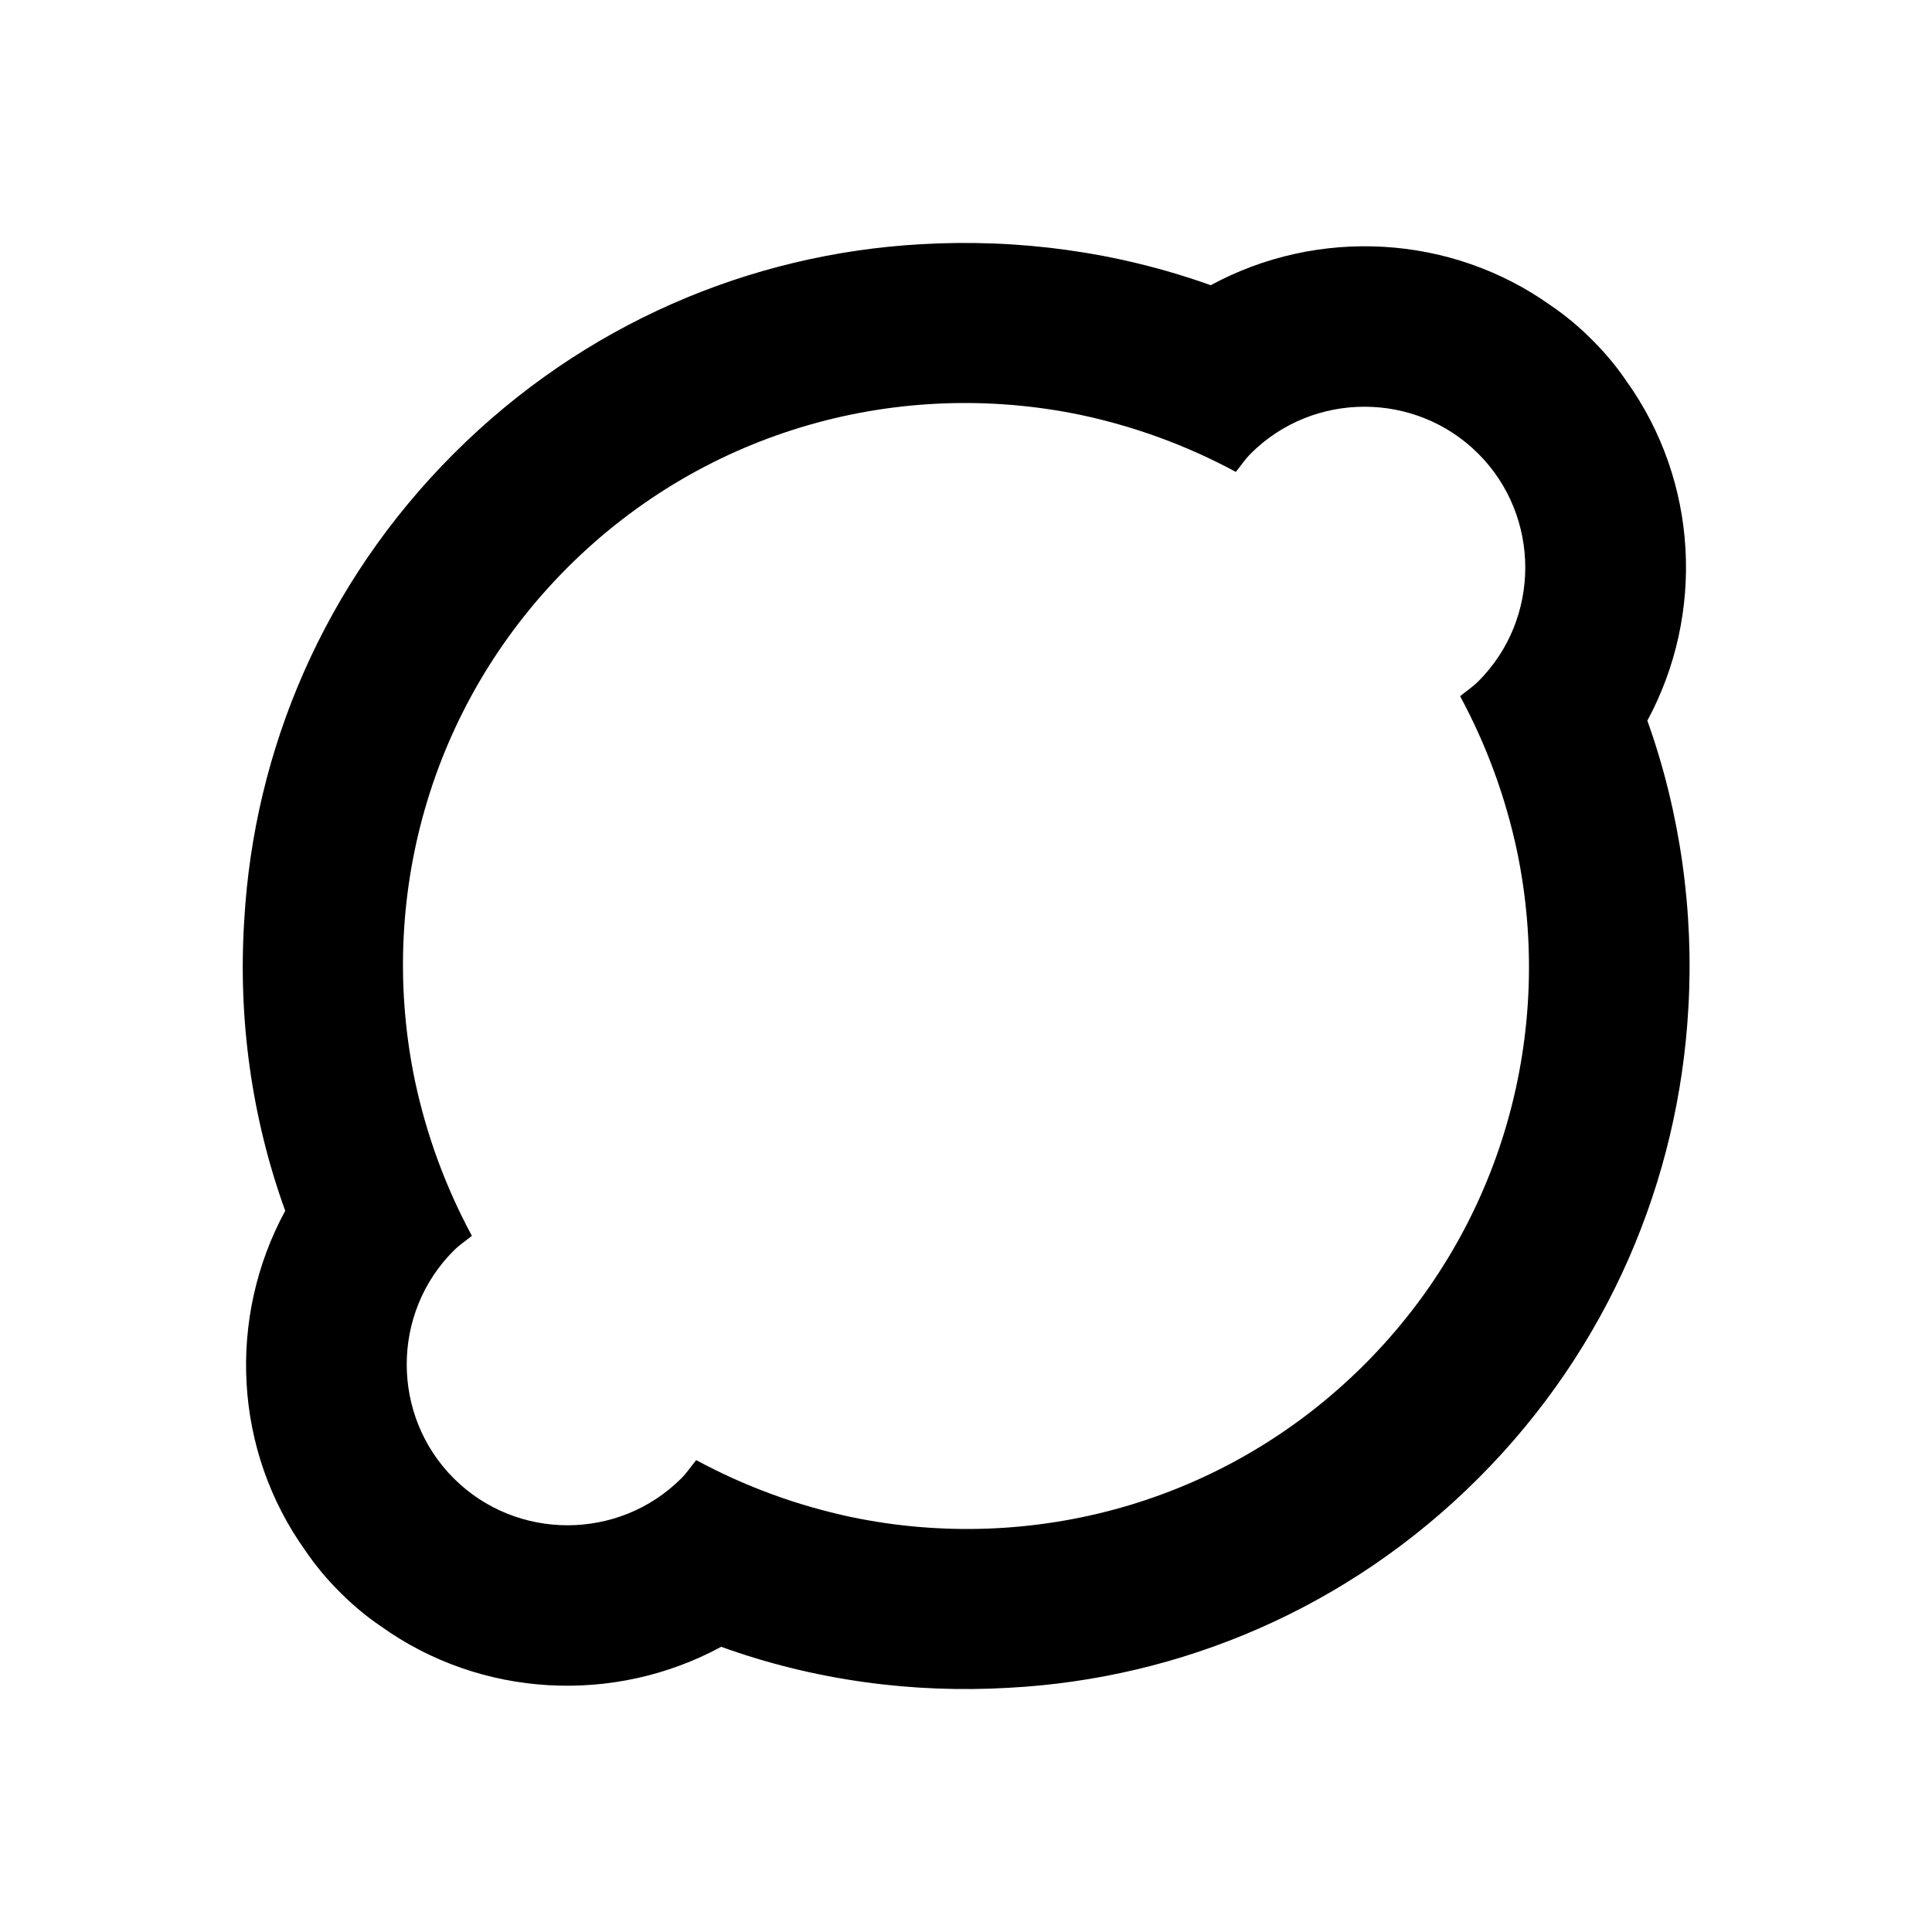 <svg width="24" height="24" viewBox="0 0 24 24" fill="none" xmlns="http://www.w3.org/2000/svg">
<path fill-rule="evenodd" clip-rule="evenodd" d="M20.202 4.731C20.082 4.554 19.941 4.384 19.778 4.222C19.616 4.059 19.446 3.918 19.269 3.798C18.024 2.907 16.37 2.822 15.04 3.543C13.874 3.126 12.65 2.963 11.434 3.034C9.32 3.154 7.248 4.024 5.636 5.636C4.024 7.248 3.154 9.32 3.034 11.434C2.956 12.658 3.126 13.888 3.543 15.041C2.822 16.37 2.899 18.017 3.798 19.269C3.918 19.446 4.059 19.616 4.222 19.778C4.384 19.941 4.554 20.082 4.731 20.202C5.975 21.093 7.63 21.178 8.959 20.457C10.112 20.874 11.335 21.037 12.537 20.966C14.659 20.853 16.745 19.983 18.364 18.364C19.983 16.745 20.853 14.659 20.973 12.53C21.044 11.328 20.874 10.098 20.464 8.952C21.178 7.63 21.1 5.983 20.202 4.731ZM18.364 8.464C18.293 8.535 18.215 8.585 18.138 8.648C18.47 9.263 18.703 9.907 18.845 10.572C19.311 12.806 18.682 15.217 16.95 16.95C15.217 18.682 12.806 19.311 10.572 18.845C9.907 18.703 9.263 18.47 8.648 18.138C8.585 18.215 8.535 18.293 8.464 18.364C7.687 19.142 6.414 19.142 5.636 18.364C4.858 17.586 4.858 16.313 5.636 15.536C5.707 15.465 5.784 15.415 5.862 15.352C5.53 14.736 5.297 14.093 5.155 13.428C4.688 11.194 5.318 8.783 7.05 7.05C8.783 5.318 11.194 4.689 13.428 5.155C14.093 5.297 14.736 5.53 15.352 5.862C15.415 5.785 15.465 5.707 15.536 5.636C16.313 4.858 17.586 4.858 18.364 5.636C19.142 6.414 19.142 7.687 18.364 8.464Z" fill="black"/>
</svg>
